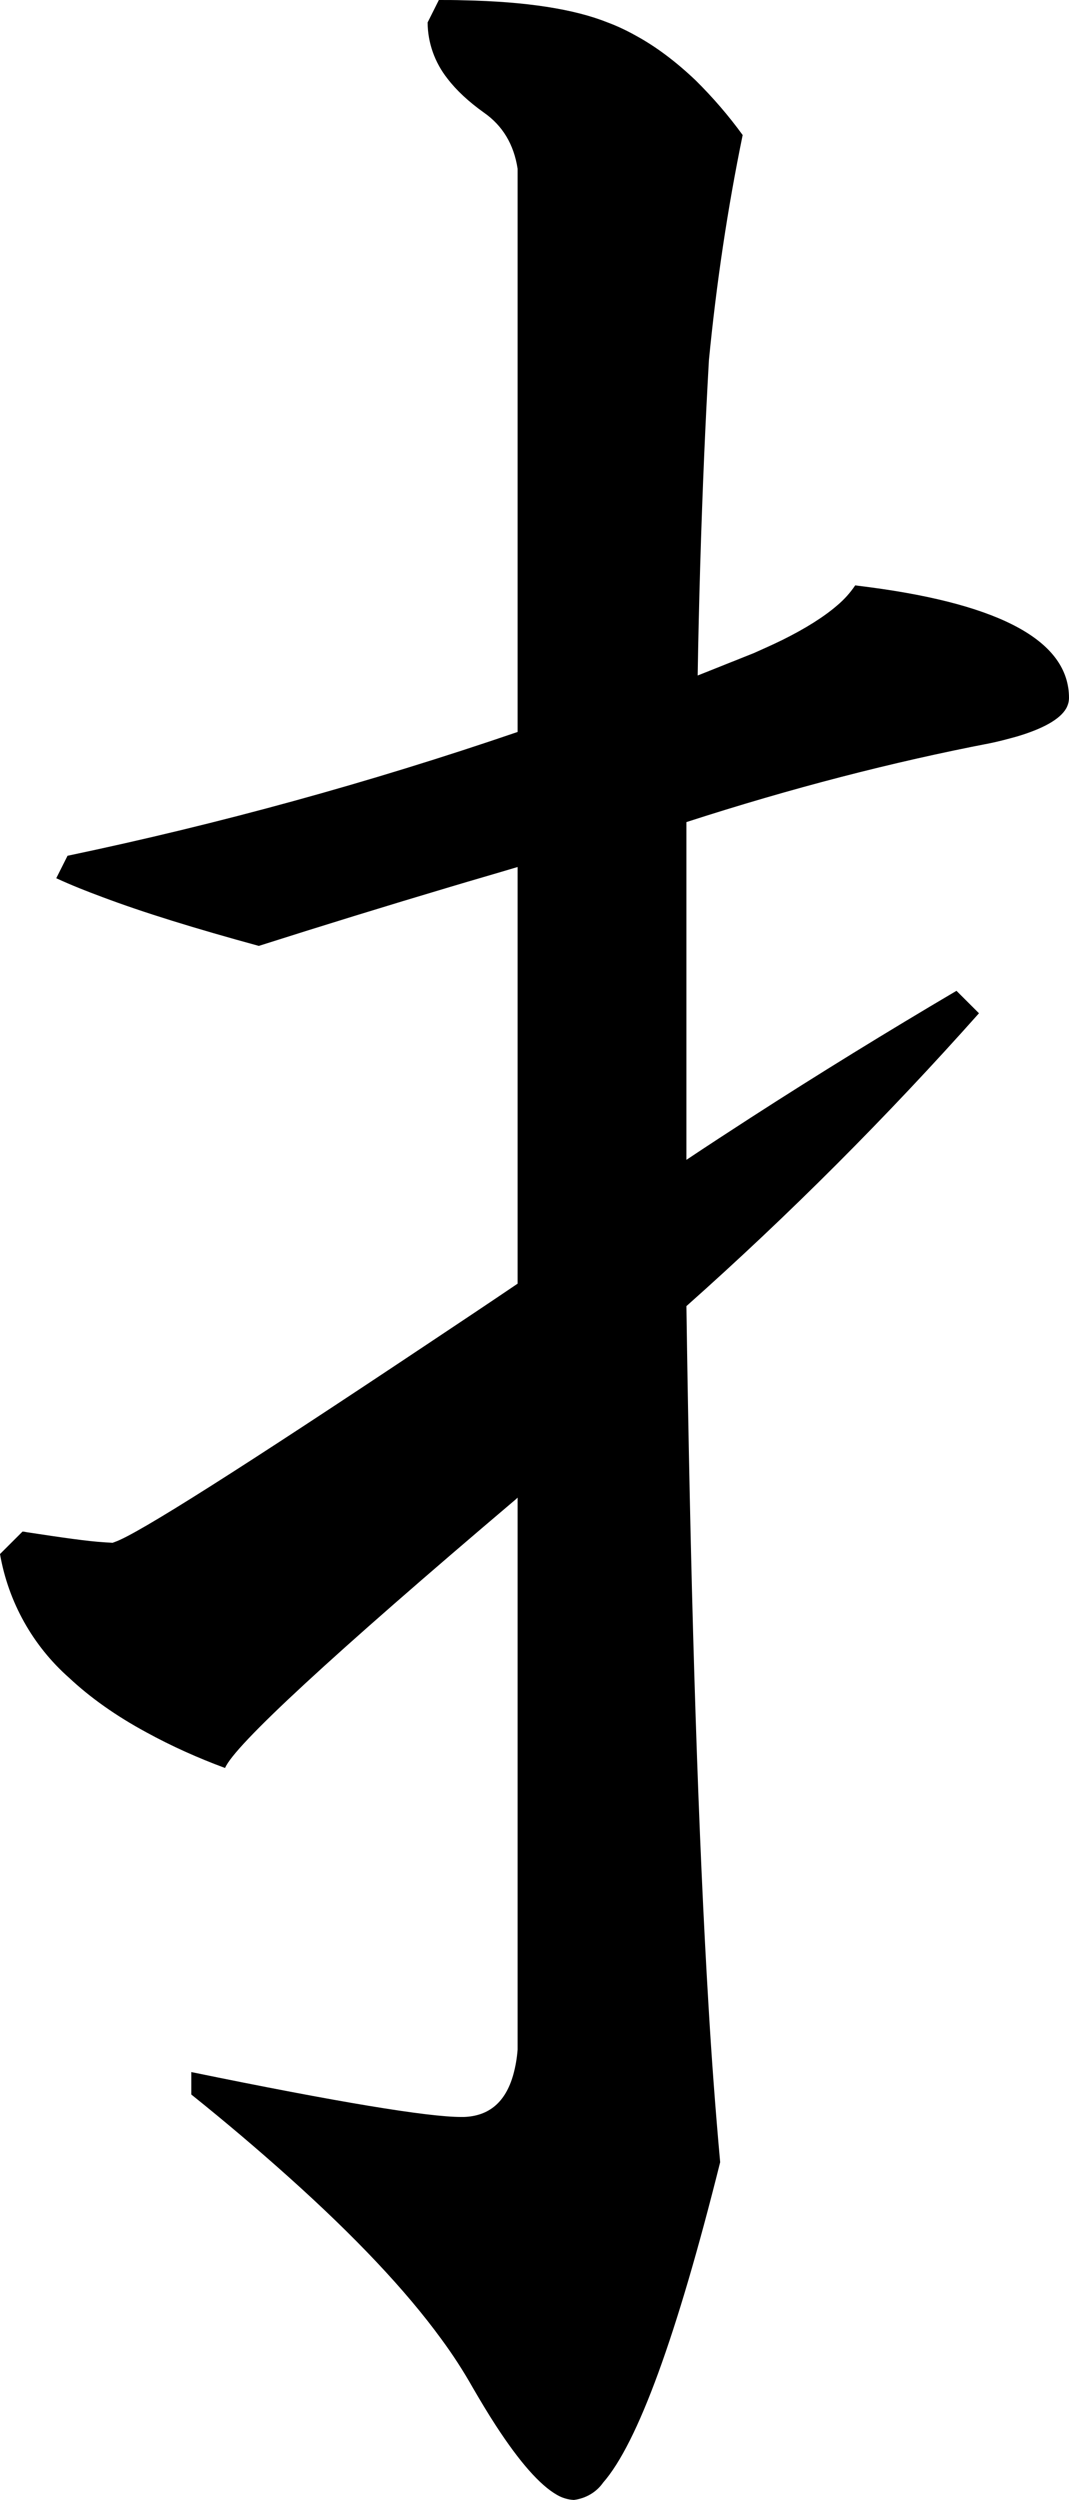 <?xml version="1.0" encoding="utf-8"?>
<svg xmlns="http://www.w3.org/2000/svg" viewBox="206.048 1024.81 35.254 82.38" width="35.254px" height="82.38px">
  <path d="M 230.911 1046.33 C 231.227 1046.19 231.538 1046.05 231.846 1045.9 C 232.613 1045.52 233.216 1045.14 233.657 1044.76 C 233.883 1044.57 234.083 1044.35 234.251 1044.1 C 234.408 1044.12 234.566 1044.14 234.723 1044.16 C 239.109 1044.74 241.302 1045.96 241.302 1047.81 C 241.301 1047.93 241.268 1048.05 241.206 1048.16 C 241 1048.51 240.459 1048.82 239.583 1049.08 C 239.293 1049.16 239 1049.24 238.704 1049.3 C 235.488 1049.92 232.148 1050.78 228.685 1051.9 L 228.685 1063.03 C 229.389 1062.56 230.096 1062.1 230.807 1061.64 C 233.039 1060.2 235.301 1058.81 237.591 1057.46 L 238.333 1058.2 C 235.305 1061.6 232.084 1064.83 228.685 1067.85 C 228.692 1068.33 228.699 1068.8 228.706 1069.27 C 228.848 1078.22 229.084 1085.43 229.415 1090.92 C 229.515 1092.63 229.643 1094.35 229.798 1096.06 C 228.363 1101.8 227.076 1105.32 225.937 1106.62 C 225.713 1106.94 225.362 1107.14 224.974 1107.19 C 224.775 1107.18 224.58 1107.12 224.411 1107.02 C 223.852 1106.7 223.182 1105.94 222.401 1104.74 C 222.134 1104.33 221.878 1103.9 221.634 1103.48 C 221.323 1102.93 220.979 1102.4 220.603 1101.89 C 219.43 1100.28 217.756 1098.51 215.58 1096.56 C 214.531 1095.62 213.456 1094.71 212.357 1093.83 L 212.357 1093.09 C 217.181 1094.08 220.15 1094.57 221.263 1094.57 C 221.291 1094.57 221.319 1094.57 221.347 1094.57 C 222.178 1094.54 222.72 1094.08 222.974 1093.18 C 223.049 1092.91 223.097 1092.63 223.118 1092.35 L 223.118 1074.16 C 223.101 1074.18 223.083 1074.19 223.066 1074.21 C 216.977 1079.37 213.778 1082.33 213.47 1083.07 C 212.576 1082.74 211.705 1082.35 210.866 1081.89 C 209.869 1081.35 209.023 1080.75 208.329 1080.1 C 207.127 1079.04 206.323 1077.6 206.048 1076.02 L 206.79 1075.28 C 206.836 1075.28 206.883 1075.29 206.929 1075.3 C 208.112 1075.48 208.955 1075.6 209.457 1075.63 C 209.557 1075.64 209.658 1075.64 209.759 1075.65 C 209.787 1075.64 209.814 1075.63 209.84 1075.62 C 210.589 1075.36 214.039 1073.17 220.19 1069.07 C 221.167 1068.42 222.143 1067.77 223.118 1067.11 L 223.118 1053.38 C 222.383 1053.6 221.649 1053.81 220.915 1054.03 C 218.798 1054.66 216.688 1055.31 214.583 1055.98 C 212.496 1055.41 210.775 1054.88 209.422 1054.37 C 208.908 1054.18 208.402 1053.98 207.903 1053.75 L 208.275 1053.01 C 213.284 1051.96 218.232 1050.6 223.118 1048.93 L 223.118 1030.37 C 222.995 1029.57 222.624 1028.95 222.005 1028.52 C 221.502 1028.16 221.102 1027.79 220.804 1027.4 C 220.385 1026.87 220.154 1026.22 220.15 1025.55 L 220.521 1024.81 C 220.791 1024.81 221.062 1024.81 221.332 1024.82 C 223.404 1024.86 224.989 1025.11 226.087 1025.55 C 226.41 1025.67 226.724 1025.82 227.027 1025.99 C 227.705 1026.36 228.36 1026.86 228.991 1027.46 C 229.557 1028.02 230.075 1028.62 230.54 1029.26 C 230.045 1031.67 229.674 1034.14 229.427 1036.68 C 229.368 1037.72 229.316 1038.77 229.271 1039.81 C 229.168 1042.23 229.096 1044.65 229.056 1047.07 L 230.911 1046.33 Z" id="path-69" vector-effect="non-scaling-stroke" transform="matrix(1, 0, 0, 1, 0, 0)"/>
</svg>